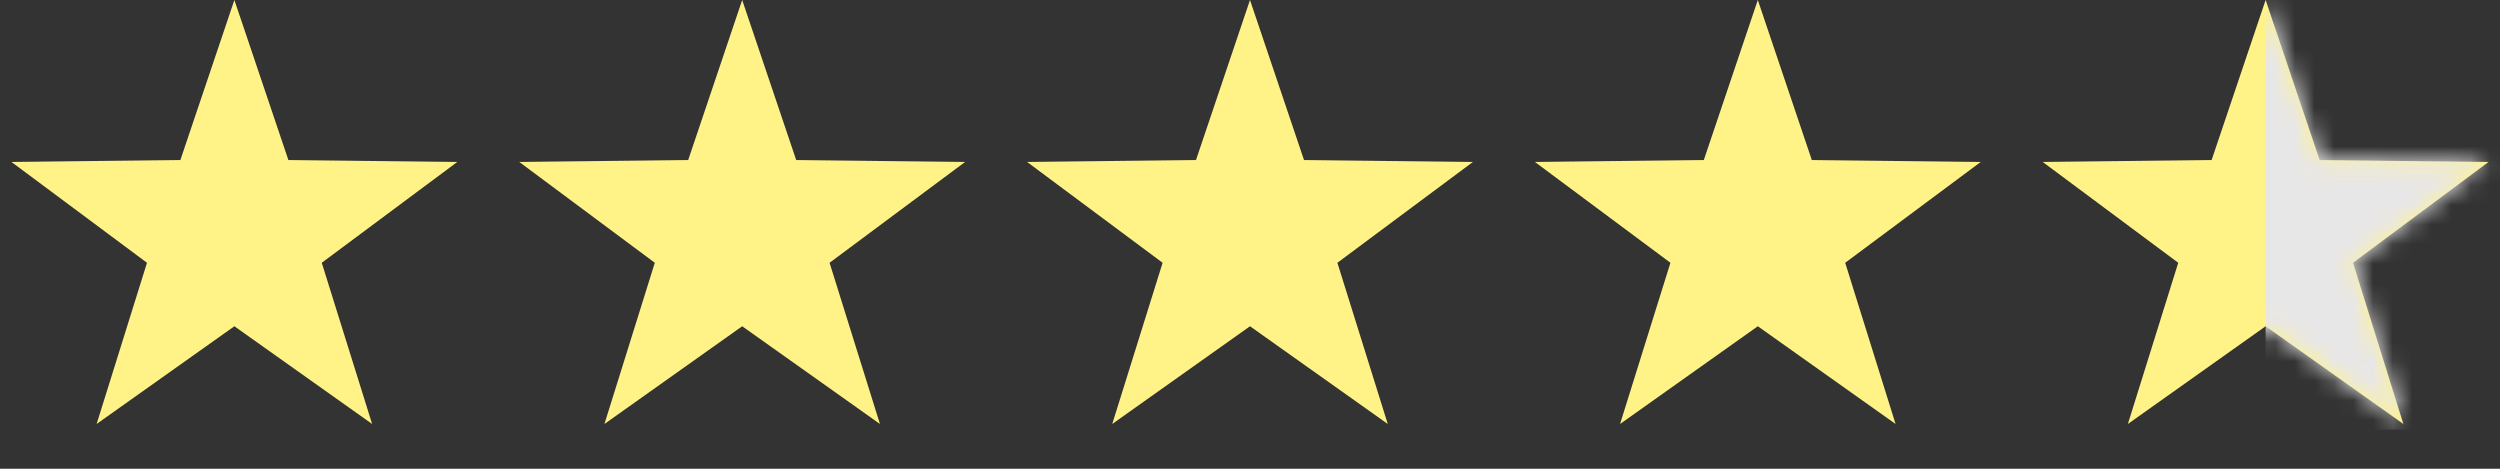 <svg width="128" height="24" viewBox="0 0 128 24" fill="none" xmlns="http://www.w3.org/2000/svg">
<rect x="0" y="0" width="128" height="24" fill="#333333" stroke="none"/>
<path d="M12 0L14.765 8.194L23.413 8.292L16.474 13.454L19.053 21.708L12 16.704L4.947 21.708L7.526 13.454L0.587 8.292L9.235 8.194L12 0Z" fill="#FFF388"/>
<path d="M38 0L40.765 8.194L49.413 8.292L42.474 13.454L45.053 21.708L38 16.704L30.947 21.708L33.526 13.454L26.587 8.292L35.235 8.194L38 0Z" fill="#FFF388"/>
<path d="M64 0L66.765 8.194L75.413 8.292L68.474 13.454L71.053 21.708L64 16.704L56.947 21.708L59.526 13.454L52.587 8.292L61.235 8.194L64 0Z" fill="#FFF388"/>
<path d="M90 0L92.765 8.194L101.413 8.292L94.474 13.454L97.053 21.708L90 16.704L82.947 21.708L85.526 13.454L78.587 8.292L87.235 8.194L90 0Z" fill="#FFF388"/>
<path d="M116 0L118.765 8.194L127.413 8.292L120.474 13.454L123.053 21.708L116 16.704L108.947 21.708L111.526 13.454L104.587 8.292L113.235 8.194L116 0Z" fill="#FFF388"/>
<mask id="mask0_4_647" style="mask-type:alpha" maskUnits="userSpaceOnUse" x="104" y="0" width="24" height="22">
<path d="M116 0L118.765 8.194L127.413 8.292L120.474 13.454L123.053 21.708L116 16.704L108.947 21.708L111.526 13.454L104.587 8.292L113.235 8.194L116 0Z" fill="#FFCF40"/>
</mask>
<g mask="url(#mask0_4_647)">
<rect x="116" width="12" height="22" fill="#E8E7E7"/>
</g>
</svg>
